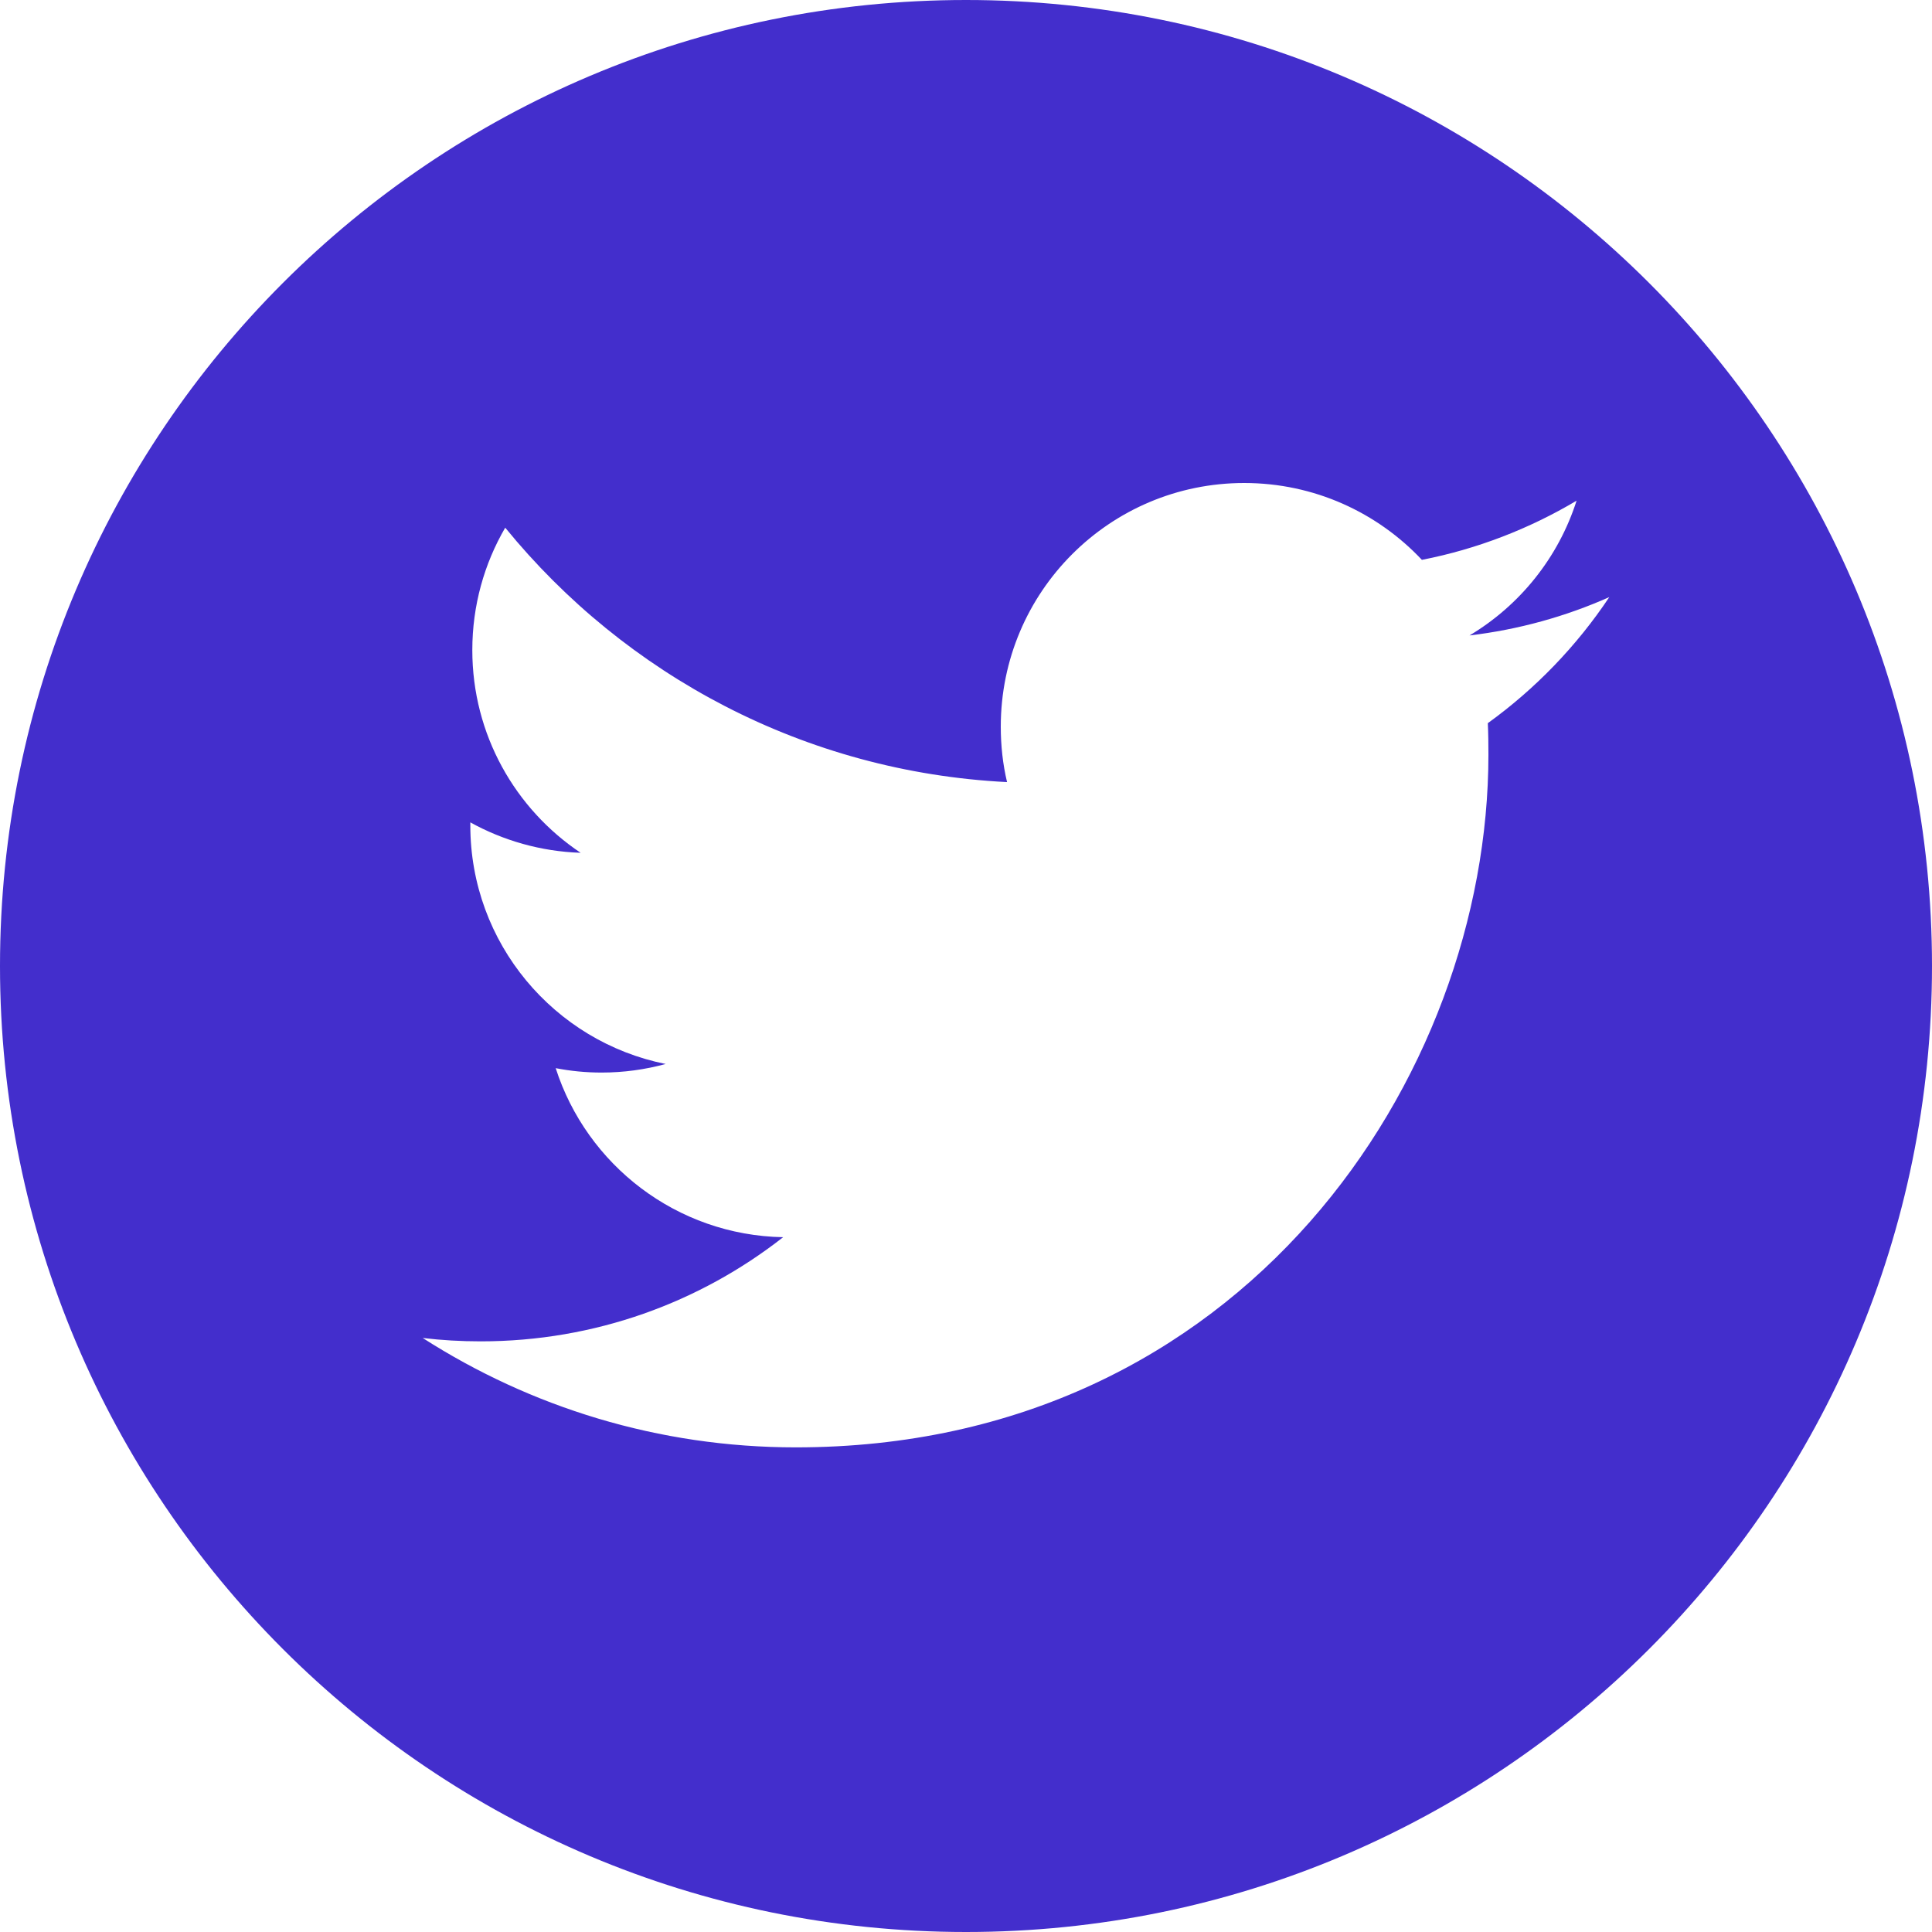 <svg fill="none" height="32" viewBox="0 0 32 32" width="32" xmlns="http://www.w3.org/2000/svg"><path clip-rule="evenodd" d="m16 32c8.837 0 16-7.163 16-16s-7.163-16-16-16-16 7.163-16 16 7.163 16 16 16zm8.643-20.022c.008.173.01.347.01.52 0 5.33-4.055 11.475-11.472 11.475-2.276 0-4.395-.668-6.18-1.812.316.038.637.056.962.056 1.89 0 3.628-.644 5.008-1.725-1.765-.033-3.253-1.198-3.767-2.8.247.048.5.073.76.073.367 0 .723-.05 1.062-.142-1.846-.37-3.236-2-3.236-3.952v-.05c.543.3 1.165.482 1.827.504-1.083-.725-1.794-1.958-1.794-3.357 0-.74.198-1.432.545-2.028 1.99 2.44 4.96 4.045 8.312 4.214-.07-.294-.104-.602-.104-.918 0-2.231 1.804-4.036 4.032-4.036 1.16 0 2.207.49 2.943 1.273.92-.18 1.783-.517 2.562-.98-.302.944-.94 1.734-1.773 2.232.815-.097 1.592-.314 2.315-.635-.54.81-1.225 1.52-2.012 2.088z" fill="#432ecc" fill-rule="evenodd"/></svg>